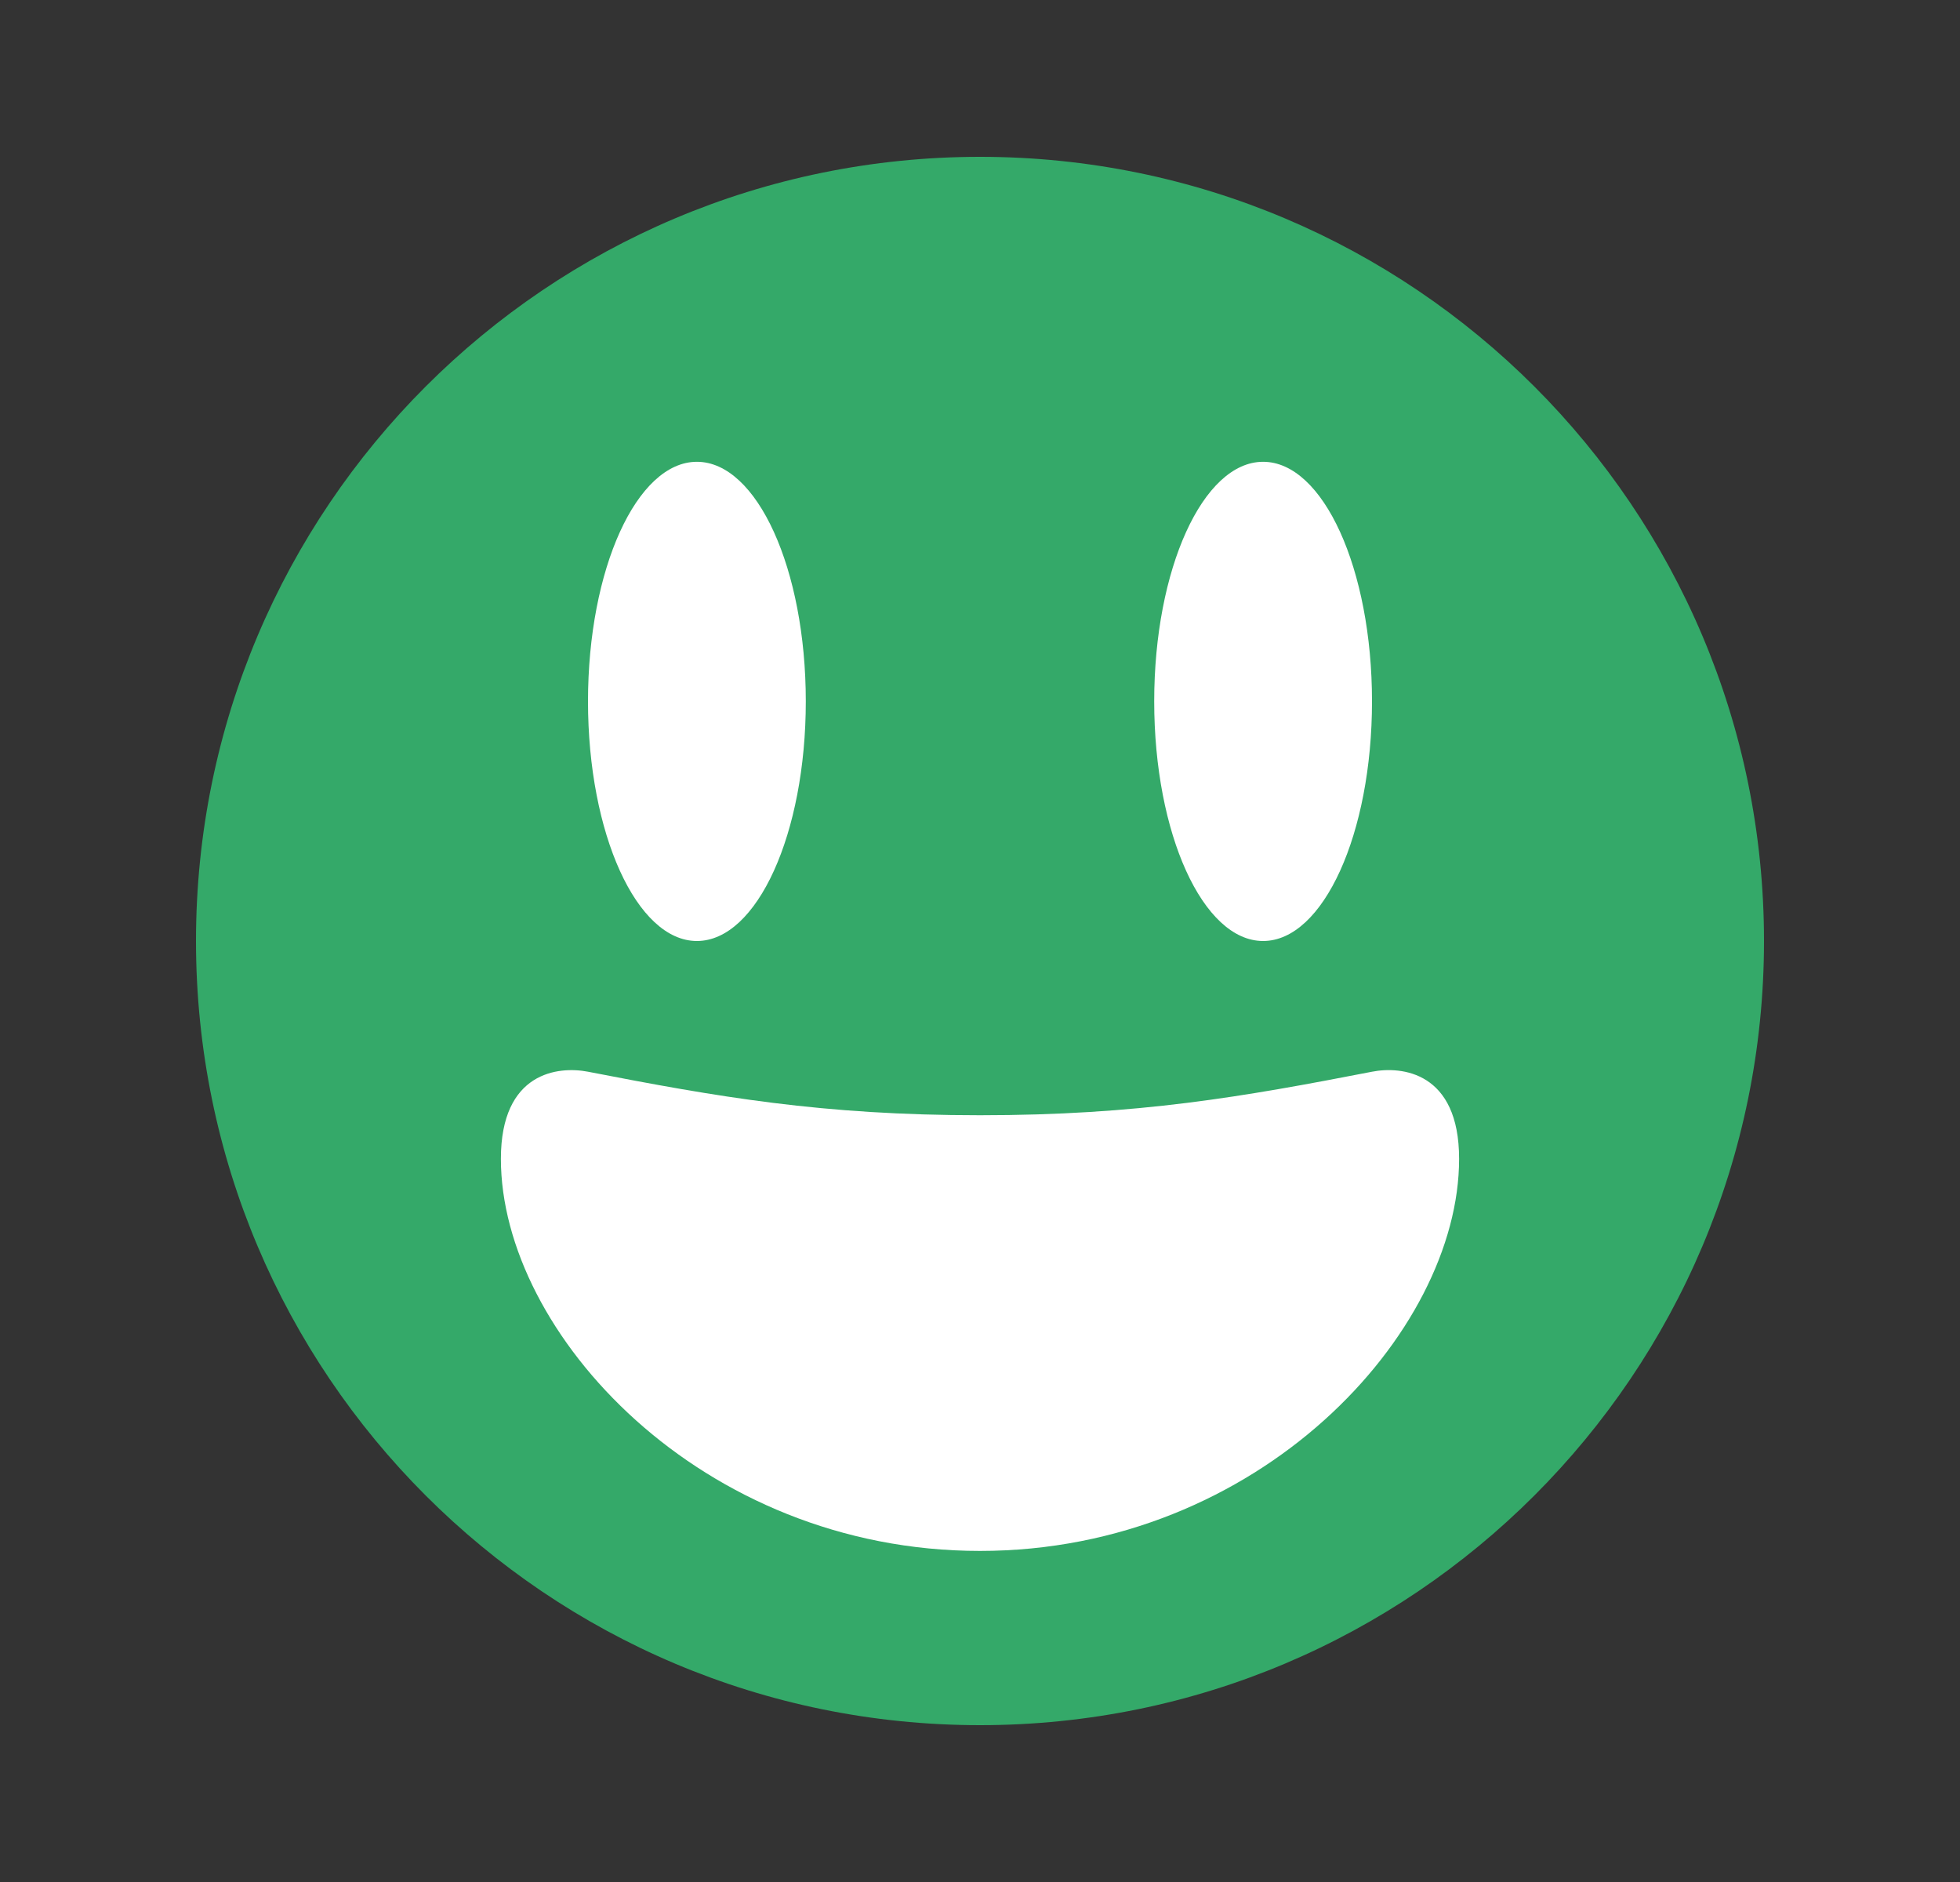 <svg width="25" height="24" viewBox="0 0 25 24" fill="none" xmlns="http://www.w3.org/2000/svg">
<rect x="0" y="0" width="25" height="24" fill="#333333" stroke="none"/>
<g id="1.TH.Emojis">
<g id="Vector">
<path d="M22.5 12C22.5 17.523 18.023 22 12.5 22C6.978 22 2.5 17.523 2.5 12C2.5 6.478 6.978 2 12.5 2C18.023 2 22.5 6.478 22.5 12Z" fill="#34A969"/>
<path d="M8.889 12C9.656 12 10.278 10.632 10.278 8.944C10.278 7.257 9.656 5.889 8.889 5.889C8.122 5.889 7.5 7.257 7.5 8.944C7.5 10.632 8.122 12 8.889 12Z" fill="white"/>
<path d="M16.111 12C16.878 12 17.5 10.632 17.5 8.944C17.5 7.257 16.878 5.889 16.111 5.889C15.344 5.889 14.722 7.257 14.722 8.944C14.722 10.632 15.344 12 16.111 12Z" fill="white"/>
<path d="M12.5 14.222C10.487 14.222 9.152 13.988 7.5 13.667C7.123 13.594 6.389 13.667 6.389 14.778C6.389 17 8.942 19.778 12.5 19.778C16.058 19.778 18.611 17 18.611 14.778C18.611 13.667 17.877 13.593 17.5 13.667C15.848 13.988 14.513 14.222 12.5 14.222Z" fill="white"/>
</g>
</g>
</svg>

